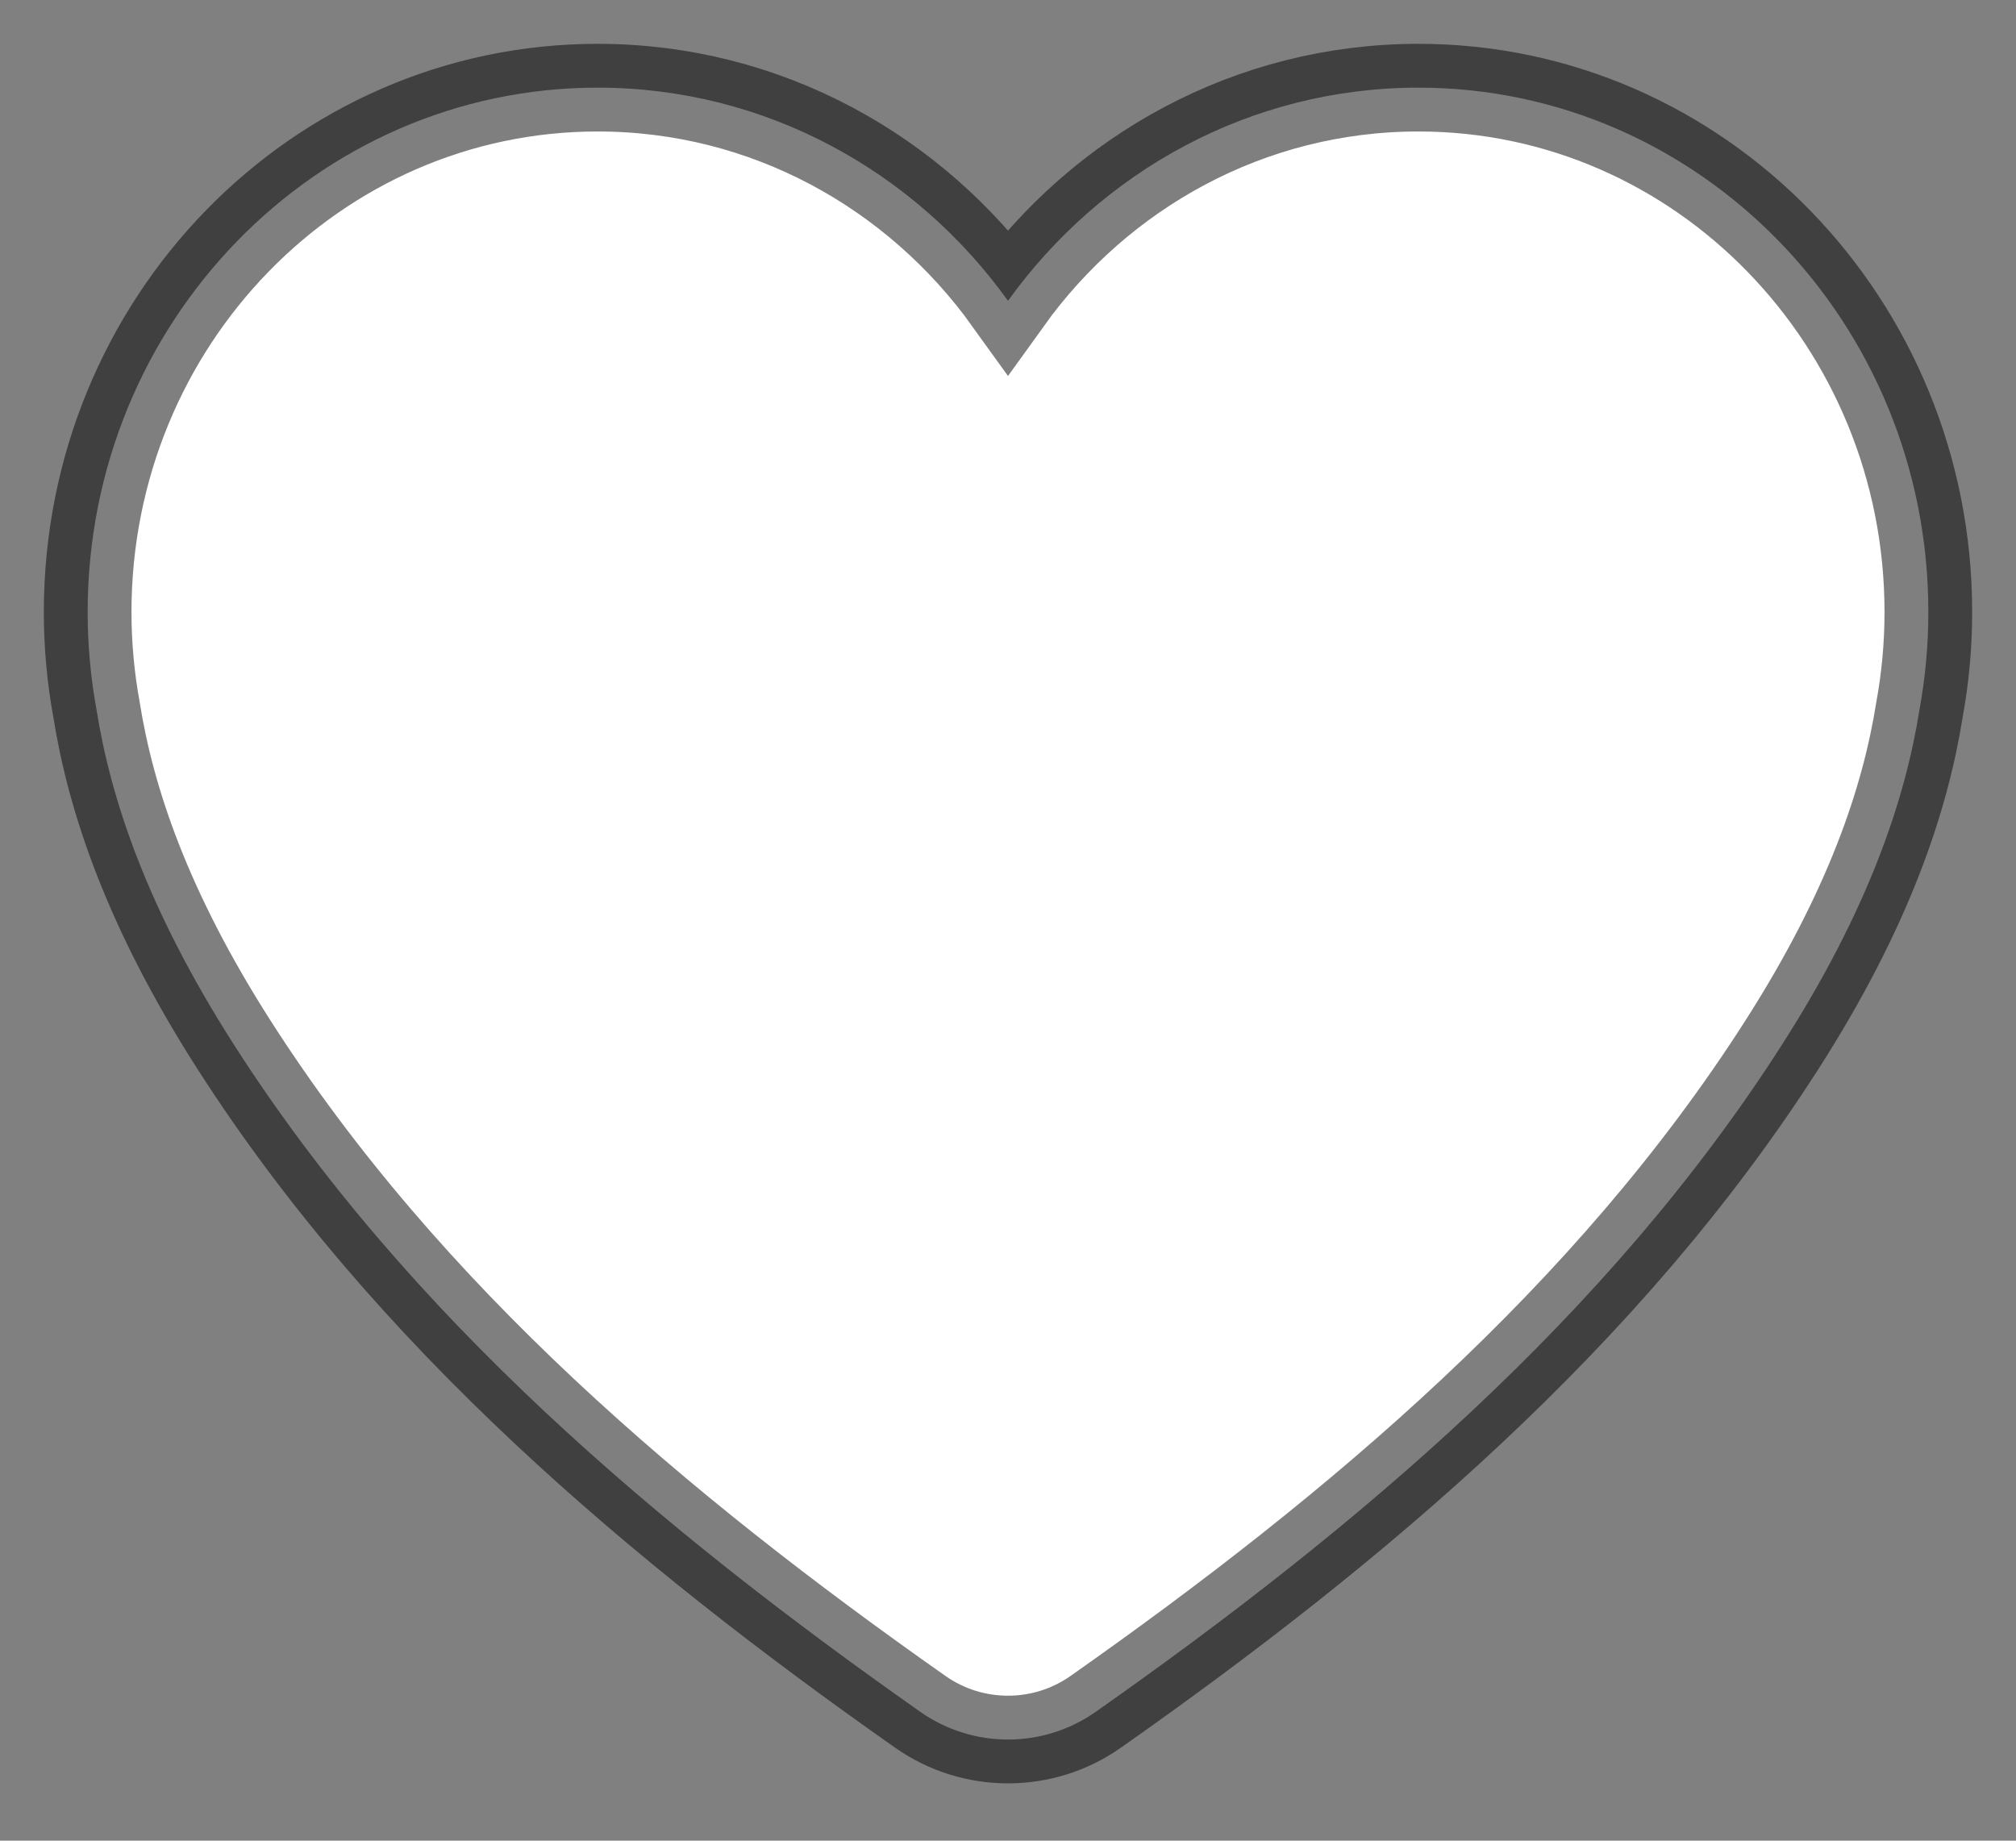 <svg width="23" height="21" viewBox="0 0 23 21" fill="none" xmlns="http://www.w3.org/2000/svg">
<rect x="0" y="0" width="23" height="21" fill="#808080" stroke="none"/>
<path d="M10.501 19.531C11.099 19.951 11.901 19.951 12.499 19.531C15.487 17.431 18.349 15.015 20.328 11.922C21.32 10.373 21.736 9.121 21.899 8.096C21.965 7.735 22 7.363 22 6.983C22 3.679 19.395 1 16.182 1C14.262 1 12.559 1.957 11.5 3.432C10.441 1.957 8.738 1 6.818 1C3.605 1 1 3.679 1 6.983C1 7.363 1.035 7.735 1.101 8.096C1.264 9.121 1.68 10.373 2.671 11.922C4.651 15.015 7.513 17.431 10.501 19.531Z" fill="white" stroke="black" stroke-opacity="0.5"/>
</svg>
